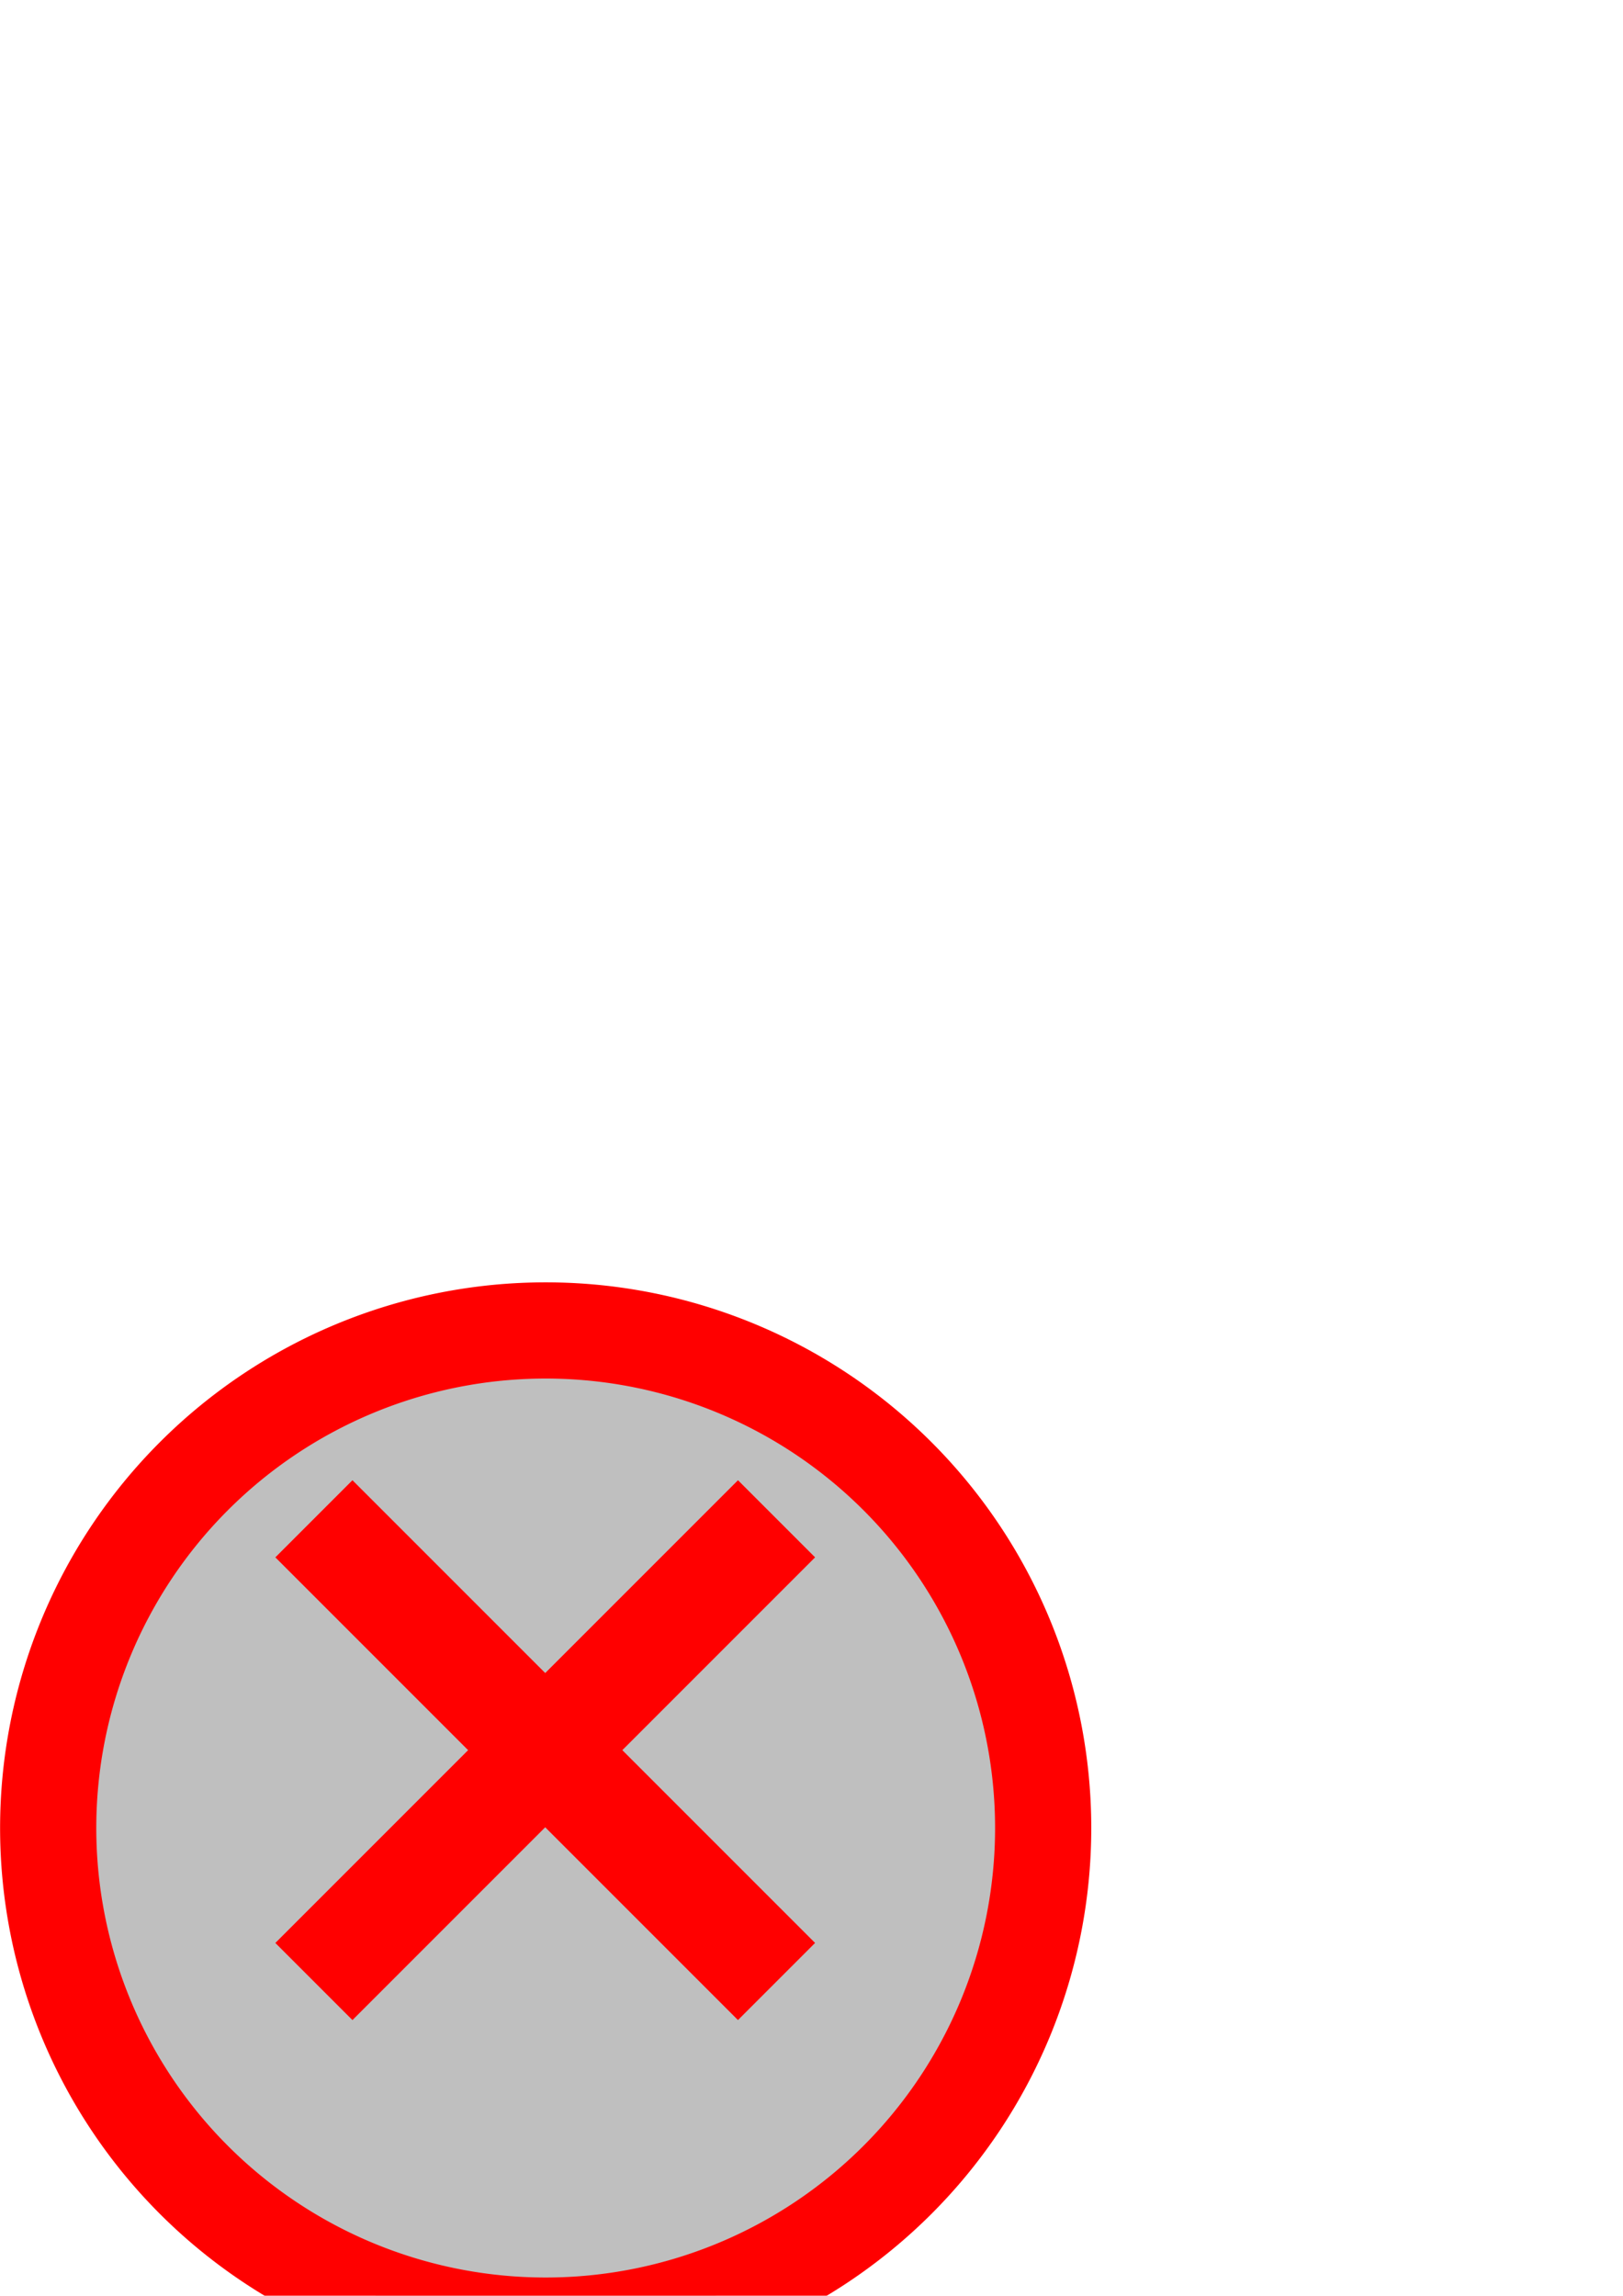 <?xml version="1.0" encoding="UTF-8" standalone="no"?>
<!-- Created with Inkscape (http://www.inkscape.org/) -->

<svg
   xmlns:dc="http://purl.org/dc/elements/1.1/"
   xmlns:cc="http://creativecommons.org/ns#"
   xmlns:rdf="http://www.w3.org/1999/02/22-rdf-syntax-ns#"
   xmlns:svg="http://www.w3.org/2000/svg"
   xmlns="http://www.w3.org/2000/svg"
   xmlns:sodipodi="http://sodipodi.sourceforge.net/DTD/sodipodi-0.dtd"
   xmlns:inkscape="http://www.inkscape.org/namespaces/inkscape"
   width="744.094"
   height="1052.362"
   id="svg2983"
   version="1.1"
   inkscape:version="0.48.0 r9654"
   sodipodi:docname="fancy_close.svg">
  <defs
     id="defs2985">
    <filter
       id="filter8324"
       inkscape:label="Drop shadow"
       width="1.5"
       height="1.5"
       x="-.25"
       y="-.25">
      <feGaussianBlur
         id="feGaussianBlur8326"
         in="SourceAlpha"
         stdDeviation="20"
         result="blur" />
      <feColorMatrix
         id="feColorMatrix8328"
         result="bluralpha"
         type="matrix"
         values="1 0 0 0 0 0 1 0 0 0 0 0 1 0 0 0 0 0 0.75 0 " />
      <feOffset
         id="feOffset8330"
         in="bluralpha"
         dx="0"
         dy="20"
         result="offsetBlur" />
      <feMerge
         id="feMerge8332">
        <feMergeNode
           id="feMergeNode8334"
           in="offsetBlur" />
        <feMergeNode
           id="feMergeNode8336"
           in="SourceGraphic" />
      </feMerge>
    </filter>
    <filter
       id="filter3762"
       inkscape:label="Drop shadow"
       width="1.5"
       height="1.5"
       x="-.25"
       y="-.25">
      <feGaussianBlur
         id="feGaussianBlur3764"
         in="SourceAlpha"
         stdDeviation="20"
         result="blur" />
      <feColorMatrix
         id="feColorMatrix3766"
         result="bluralpha"
         type="matrix"
         values="1 0 0 0 0 0 1 0 0 0 0 0 1 0 0 0 0 0 0.75 0 " />
      <feOffset
         id="feOffset3768"
         in="bluralpha"
         dx="0"
         dy="40"
         result="offsetBlur" />
      <feMerge
         id="feMerge3770">
        <feMergeNode
           id="feMergeNode3772"
           in="offsetBlur" />
        <feMergeNode
           id="feMergeNode3774"
           in="SourceGraphic" />
      </feMerge>
    </filter>
  </defs>
  <sodipodi:namedview
     id="base"
     pagecolor="#ffffff"
     bordercolor="#666666"
     borderopacity="1.0"
     inkscape:pageopacity="0.0"
     inkscape:pageshadow="2"
     inkscape:zoom="0.49497475"
     inkscape:cx="-249.24665"
     inkscape:cy="198.84549"
     inkscape:document-units="px"
     inkscape:current-layer="layer1"
     showgrid="false"
     inkscape:window-width="1440"
     inkscape:window-height="851"
     inkscape:window-x="0"
     inkscape:window-y="0"
     inkscape:window-maximized="1" />
  <g
     inkscape:label="Layer 1"
     inkscape:groupmode="layer"
     id="layer1">
    <path
       sodipodi:type="arc"
       style="fill:#000000;stroke:#ff0000;stroke-width:50;stroke-linecap:butt;stroke-linejoin:miter;stroke-miterlimit:4;stroke-opacity:1;stroke-dasharray:none;fill-opacity:0.251;filter:url(#filter3762)"
       id="path2992"
       sodipodi:cx="371.73615"
       sodipodi:cy="620.01691"
       sodipodi:rx="258.59906"
       sodipodi:ry="258.59906"
       d="m 630.335,620.017 a 258.599,258.599 0 1 1 -517.198,0 258.599,258.599 0 1 1 517.198,0 z"
       transform="matrix(0.882,0,0,0.882,-77.695,255.801)" />
    <rect
       style="fill:#ff0000;fill-opacity:1;stroke:#00ff00;stroke-width:0;stroke-miterlimit:4;stroke-opacity:1;stroke-dasharray:none"
       id="rect3761-4"
       width="300"
       height="50"
       x="594.132"
       y="365.579"
       transform="matrix(0.707,0.707,-0.707,0.707,0,0)"
       inkscape:export-filename="/home/elvin/Downloads/close.png"
       inkscape:export-xdpi="90"
       inkscape:export-ydpi="90" />
    <rect
       style="fill:#ff0000;fill-opacity:1;stroke:#ff0000;stroke-width:0;stroke-miterlimit:4;stroke-opacity:1;stroke-dasharray:none"
       id="rect3761"
       width="300"
       height="50"
       x="-540.579"
       y="719.132"
       transform="matrix(0.707,-0.707,0.707,0.707,0,0)"
       inkscape:export-filename="/home/elvin/Downloads/close.png"
       inkscape:export-xdpi="90"
       inkscape:export-ydpi="90" />
  </g>
</svg>
